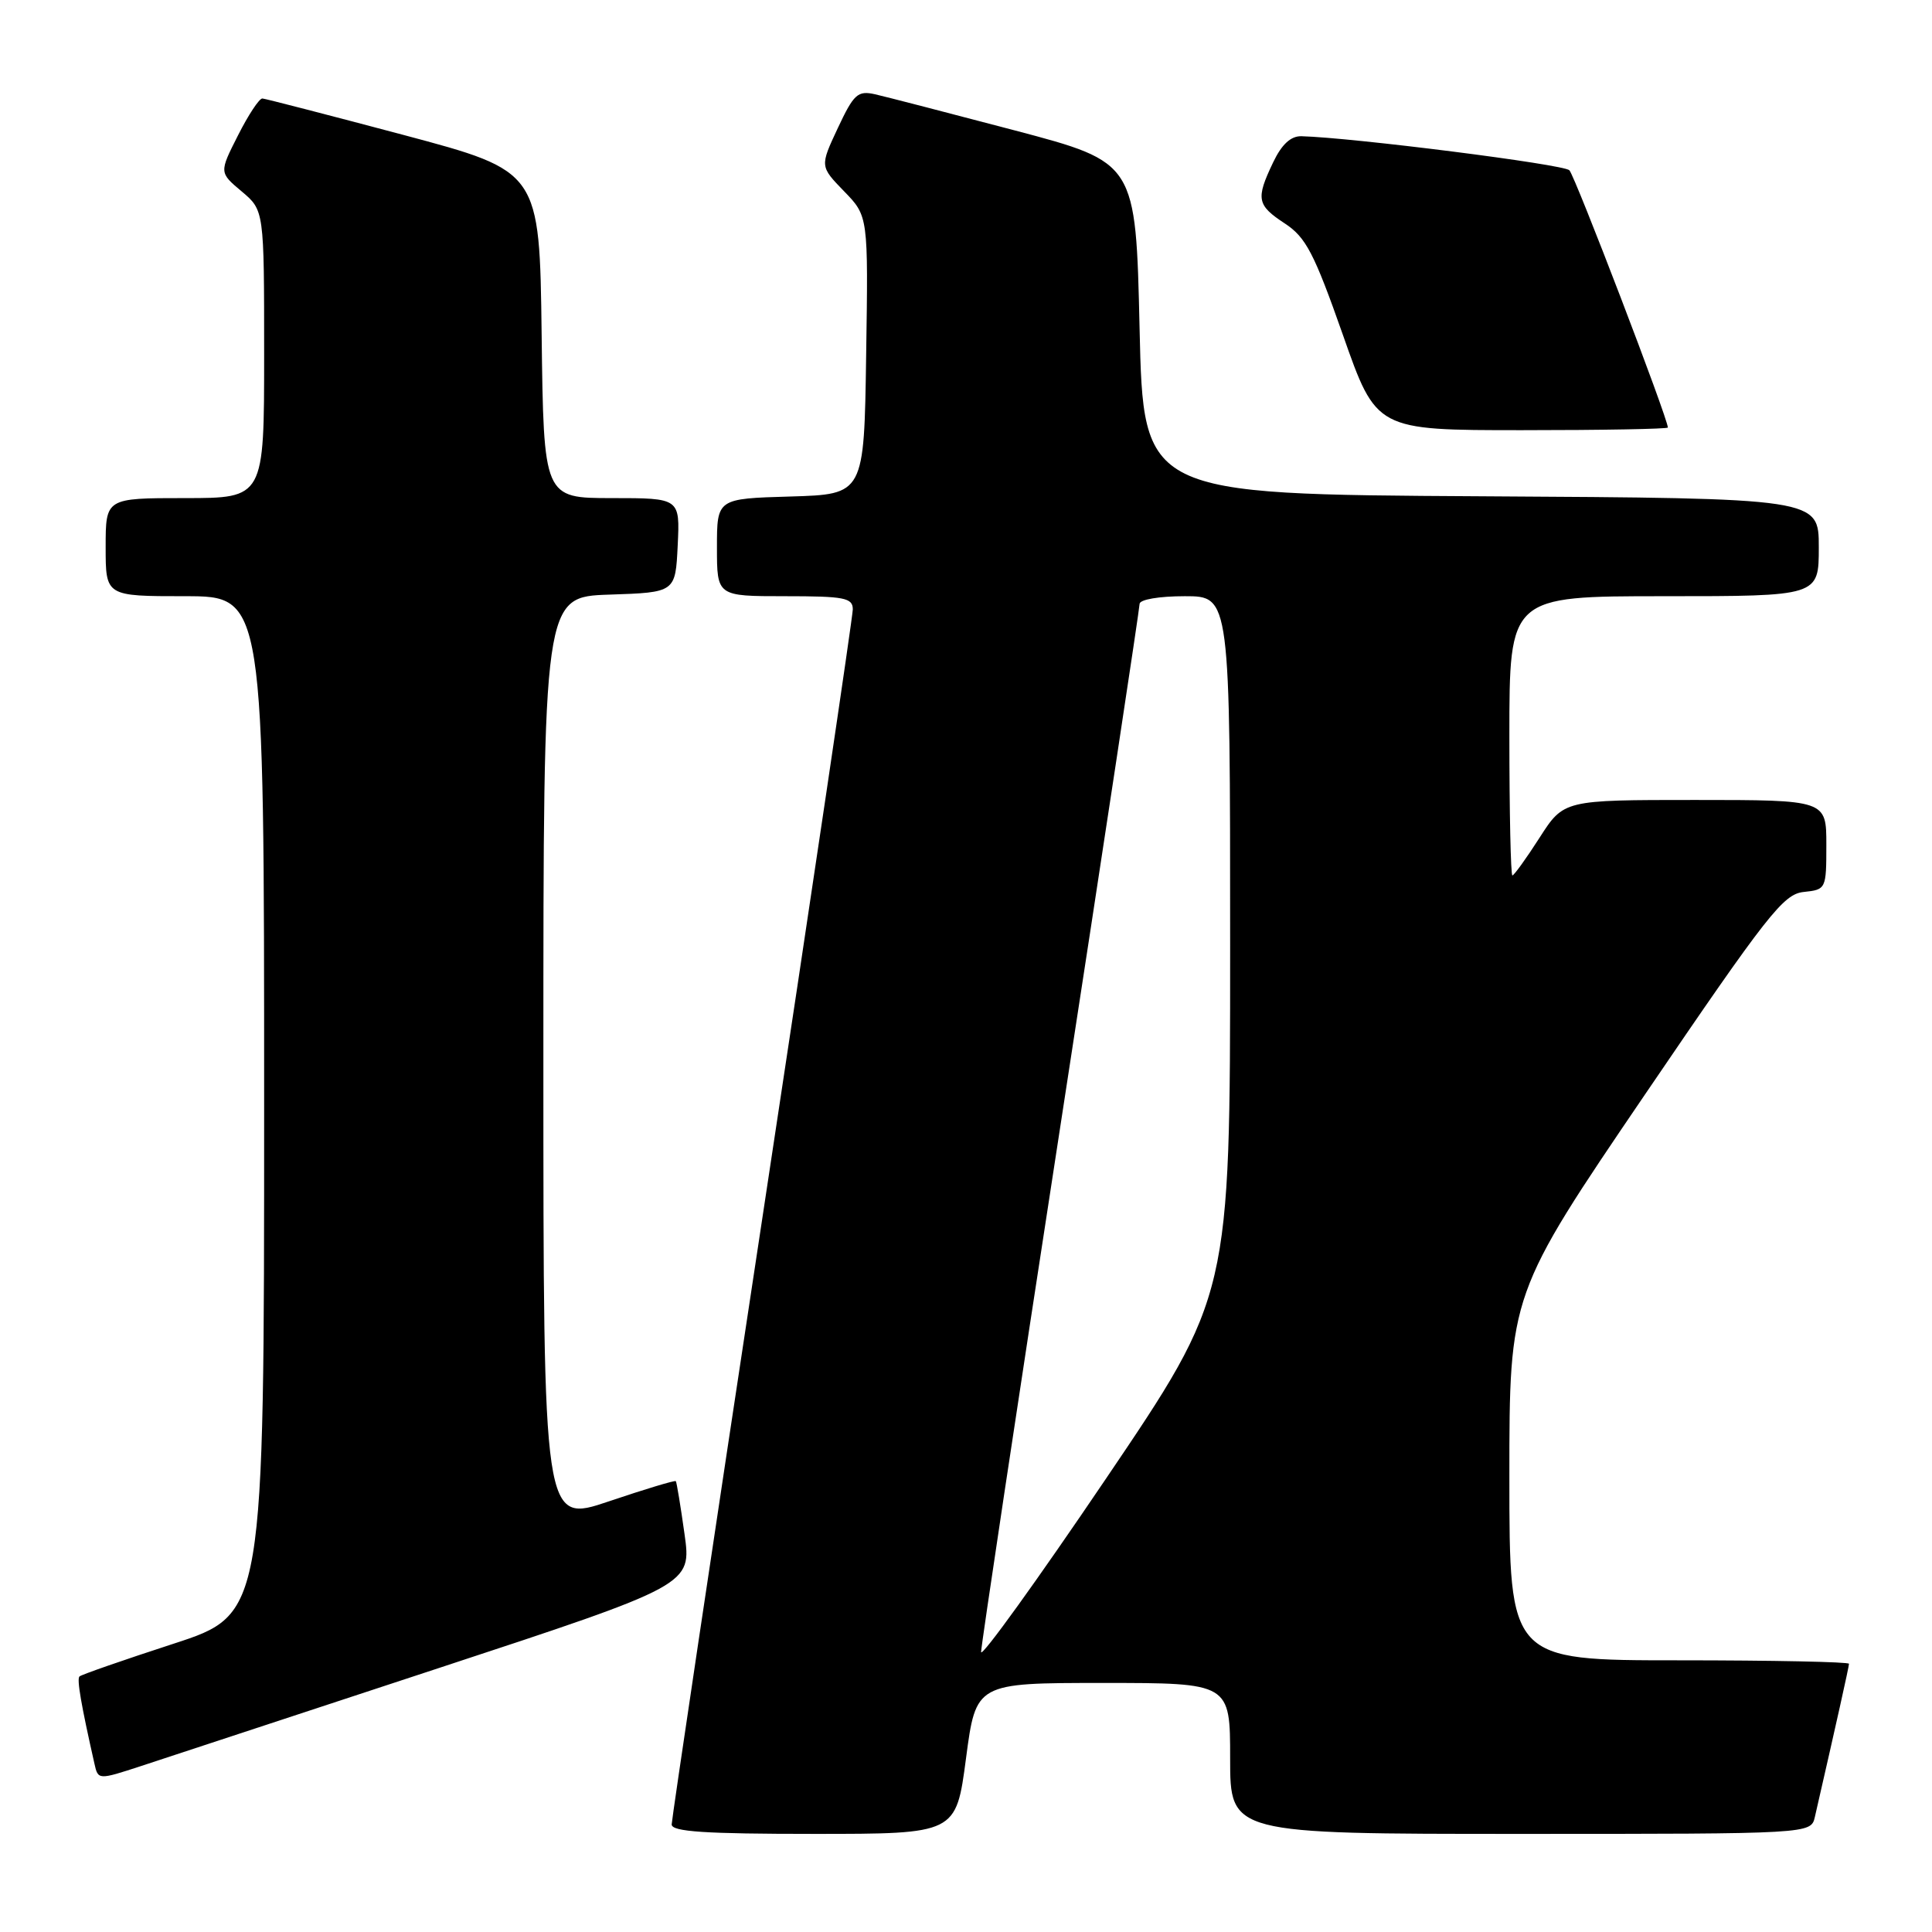 <?xml version="1.0" encoding="UTF-8" standalone="no"?>
<!DOCTYPE svg PUBLIC "-//W3C//DTD SVG 1.1//EN" "http://www.w3.org/Graphics/SVG/1.1/DTD/svg11.dtd" >
<svg xmlns="http://www.w3.org/2000/svg" xmlns:xlink="http://www.w3.org/1999/xlink" version="1.1" viewBox="0 0 256 256">
 <g >
 <path fill="currentColor"
d=" M 128.00 233.00 C 129.32 223.00 129.32 223.00 146.16 223.00 C 163.00 223.00 163.00 223.00 163.00 233.00 C 163.00 243.00 163.00 243.00 201.48 243.00 C 239.96 243.00 239.96 243.00 240.48 240.75 C 243.28 228.54 245.00 220.84 245.00 220.46 C 245.00 220.21 234.88 220.00 222.50 220.00 C 200.00 220.00 200.00 220.00 200.00 195.73 C 200.00 171.46 200.00 171.46 218.00 144.98 C 234.23 121.12 236.30 118.47 239.00 118.19 C 241.96 117.88 242.00 117.80 242.00 111.94 C 242.00 106.00 242.00 106.00 224.60 106.00 C 207.21 106.00 207.21 106.00 204.00 111.00 C 202.24 113.75 200.61 116.00 200.40 116.00 C 200.18 116.00 200.00 107.67 200.00 97.50 C 200.00 79.00 200.00 79.00 220.50 79.00 C 241.00 79.00 241.00 79.00 241.00 72.51 C 241.00 66.02 241.00 66.02 196.25 65.76 C 151.50 65.50 151.50 65.50 151.00 43.51 C 150.50 21.52 150.50 21.52 134.50 17.29 C 125.70 14.97 117.35 12.81 115.94 12.49 C 113.65 11.98 113.13 12.46 111.01 16.98 C 108.64 22.04 108.64 22.04 111.84 25.34 C 115.05 28.64 115.05 28.64 114.77 47.07 C 114.50 65.50 114.50 65.50 104.75 65.79 C 95.00 66.07 95.00 66.07 95.00 72.54 C 95.00 79.00 95.00 79.00 104.00 79.00 C 111.91 79.00 113.00 79.21 113.00 80.75 C 112.99 81.71 107.60 118.05 101.00 161.50 C 94.40 204.95 89.01 241.06 89.00 241.75 C 89.00 242.71 93.43 243.00 107.84 243.00 C 126.68 243.00 126.68 243.00 128.00 233.00 Z  M 58.07 221.05 C 91.65 210.00 91.65 210.00 90.70 203.25 C 90.18 199.54 89.66 196.39 89.55 196.26 C 89.44 196.12 85.44 197.33 80.67 198.94 C 72.00 201.87 72.00 201.87 72.00 140.48 C 72.00 79.08 72.00 79.08 80.75 78.79 C 89.50 78.50 89.50 78.50 89.80 72.25 C 90.10 66.00 90.10 66.00 81.07 66.00 C 72.04 66.00 72.04 66.00 71.77 44.34 C 71.50 22.69 71.50 22.69 53.50 17.89 C 43.60 15.26 35.17 13.08 34.77 13.05 C 34.36 13.02 32.91 15.22 31.54 17.93 C 29.04 22.86 29.04 22.86 32.02 25.36 C 35.00 27.87 35.00 27.87 35.00 46.94 C 35.00 66.00 35.00 66.00 24.50 66.00 C 14.00 66.00 14.00 66.00 14.00 72.50 C 14.00 79.00 14.00 79.00 24.50 79.00 C 35.00 79.00 35.00 79.00 35.00 146.45 C 35.00 213.89 35.00 213.89 22.97 217.81 C 16.36 219.96 10.76 221.91 10.53 222.14 C 10.16 222.50 10.75 225.89 12.51 233.68 C 13.00 235.87 13.00 235.87 18.75 233.99 C 21.91 232.95 39.61 227.13 58.07 221.05 Z  M 221.00 56.65 C 221.00 55.44 208.70 23.32 207.95 22.56 C 207.17 21.77 179.22 18.23 172.44 18.05 C 171.03 18.02 169.83 19.13 168.69 21.53 C 166.38 26.37 166.54 27.18 170.26 29.62 C 173.04 31.45 174.13 33.54 177.94 44.37 C 182.37 57.00 182.37 57.00 201.69 57.00 C 212.31 57.00 221.00 56.84 221.00 56.65 Z  M 130.00 218.90 C 130.00 218.09 134.72 186.74 140.50 149.24 C 146.28 111.74 151.00 80.59 151.00 80.03 C 151.00 79.44 153.56 79.00 157.00 79.00 C 163.00 79.00 163.00 79.00 163.00 125.31 C 163.00 171.62 163.00 171.62 146.50 196.00 C 137.43 209.41 130.00 219.72 130.00 218.90 Z "/>
</g>
</svg>